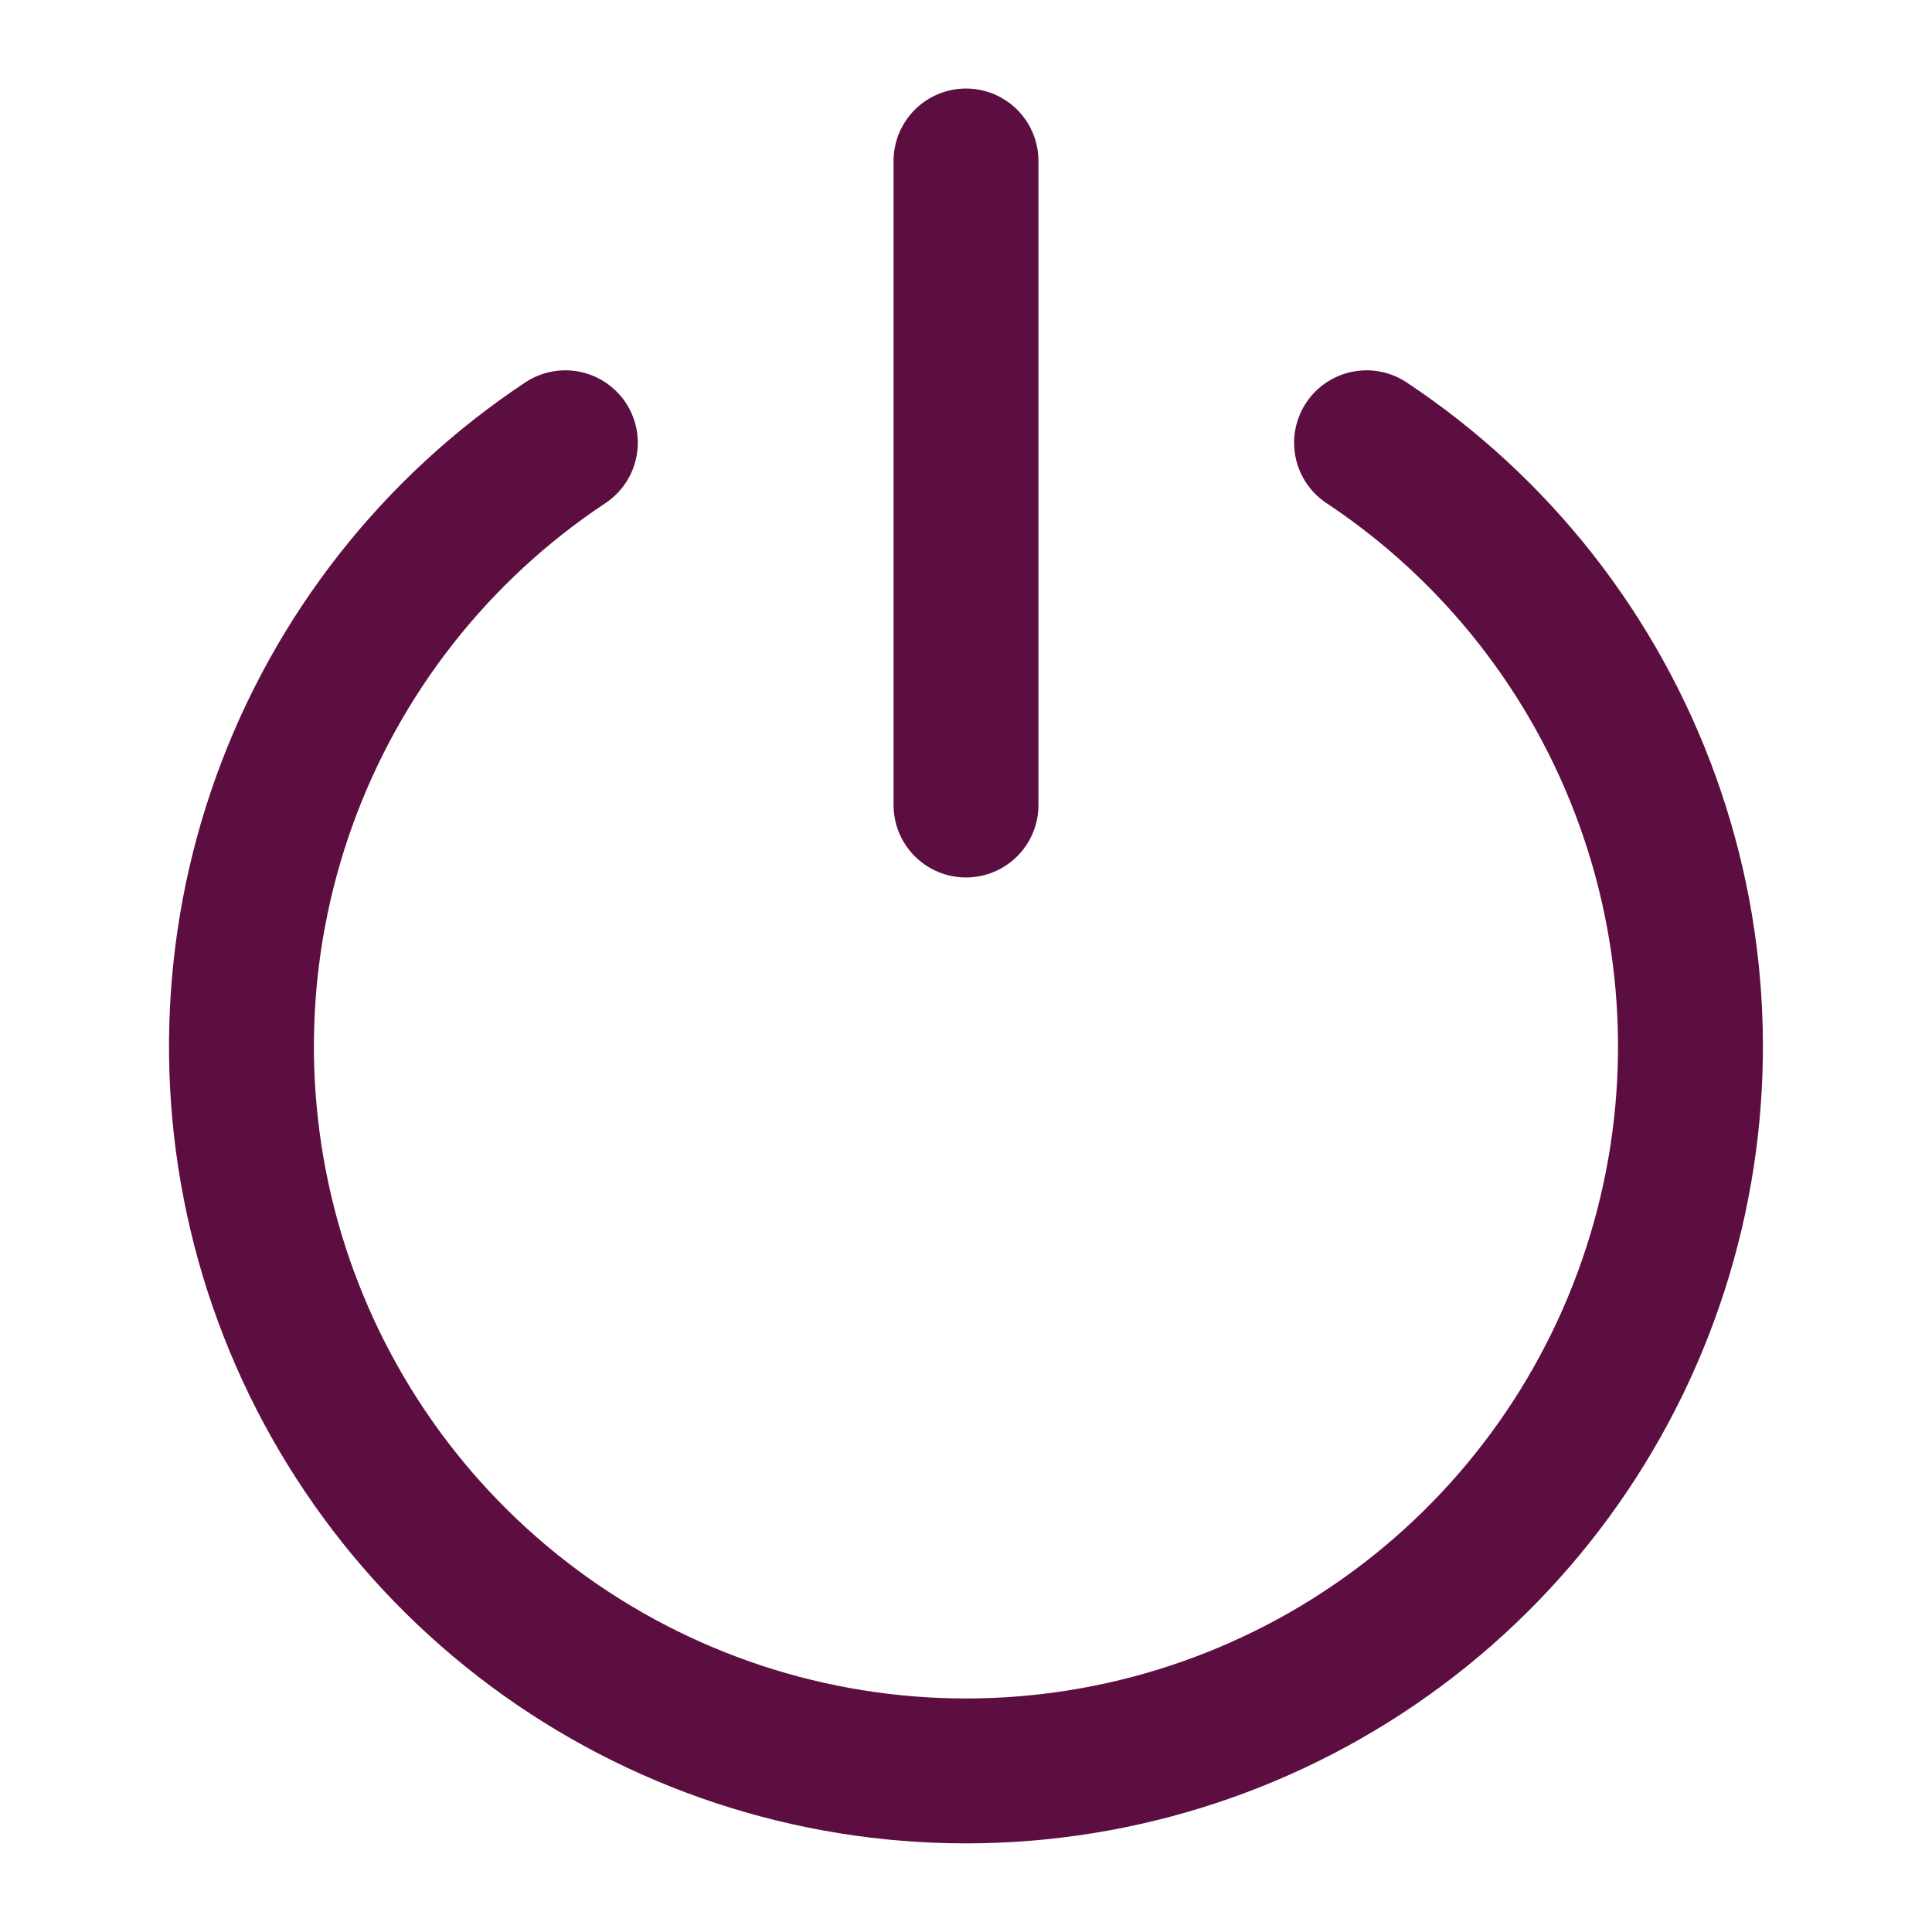 <svg width="40" height="40" viewBox="0 0 40 40" fill="none" xmlns="http://www.w3.org/2000/svg">
<path d="M11.705 9.167C9.02 10.948 6.981 13.547 5.888 16.578C4.795 19.609 4.708 22.912 5.638 25.997C6.569 29.081 8.468 31.785 11.054 33.706C13.641 35.627 16.777 36.665 19.999 36.665C23.221 36.665 26.358 35.627 28.944 33.706C31.531 31.785 33.43 29.081 34.36 25.997C35.291 22.912 35.203 19.609 34.11 16.578C33.018 13.547 30.978 10.948 28.293 9.167M20 3.333V16.667" stroke="#5D0E41" stroke-width="3" stroke-linecap="round" stroke-linejoin="round"/>
</svg>
